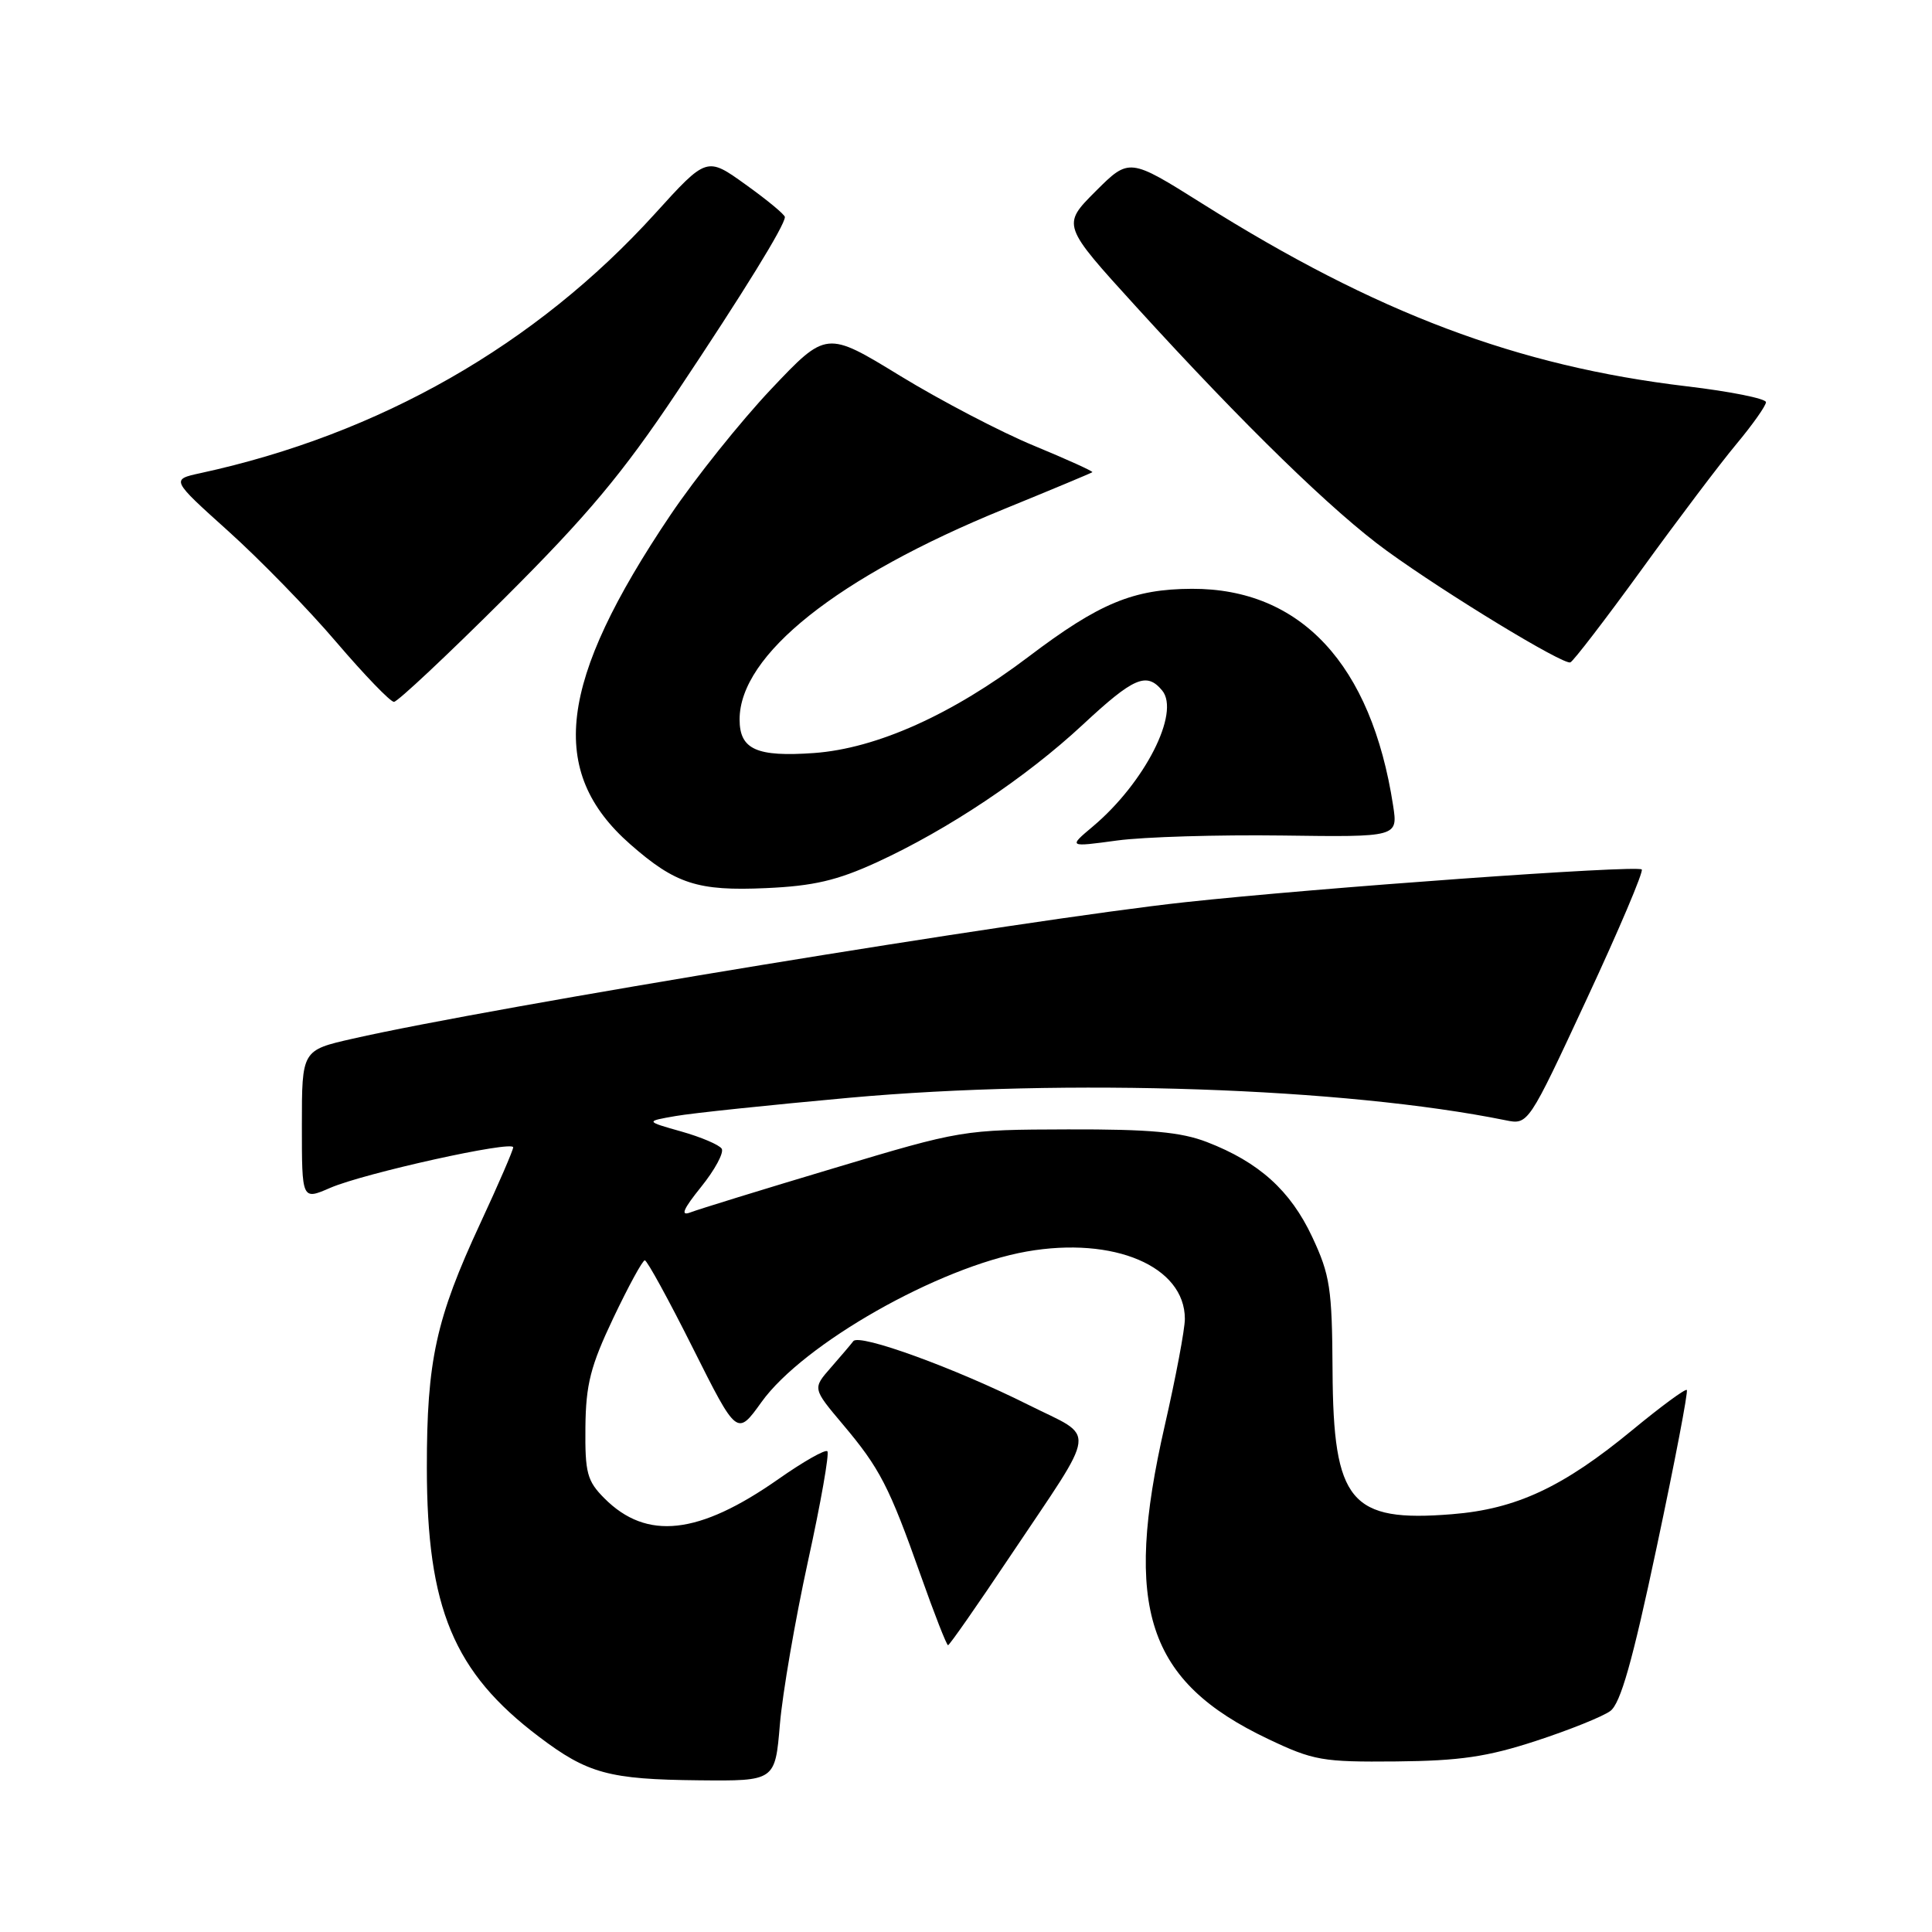<?xml version="1.0" encoding="UTF-8" standalone="no"?>
<!DOCTYPE svg PUBLIC "-//W3C//DTD SVG 1.1//EN" "http://www.w3.org/Graphics/SVG/1.1/DTD/svg11.dtd" >
<svg xmlns="http://www.w3.org/2000/svg" xmlns:xlink="http://www.w3.org/1999/xlink" version="1.1" viewBox="0 0 256 256">
 <g >
 <path fill="currentColor"
d=" M 103.34 228.48 C 103.69 224.34 105.37 214.62 107.06 206.88 C 108.76 199.14 109.91 192.58 109.63 192.30 C 109.35 192.02 106.43 193.68 103.14 195.99 C 92.58 203.39 85.69 204.15 80.09 198.54 C 77.79 196.23 77.51 195.18 77.57 189.11 C 77.63 183.42 78.25 181.00 81.27 174.64 C 83.27 170.44 85.14 167.00 85.44 167.00 C 85.74 167.00 88.61 172.24 91.82 178.65 C 97.66 190.30 97.66 190.30 100.91 185.77 C 106.46 178.05 124.35 167.90 136.05 165.83 C 147.62 163.80 157.00 167.80 157.00 174.76 C 157.00 176.14 155.80 182.49 154.34 188.88 C 148.80 213.10 151.99 222.79 168.00 230.41 C 174.05 233.29 175.23 233.49 185.00 233.40 C 193.44 233.32 197.07 232.79 203.52 230.68 C 207.93 229.24 212.36 227.46 213.37 226.72 C 214.73 225.72 216.31 220.16 219.53 204.96 C 221.92 193.72 223.71 184.37 223.51 184.18 C 223.32 183.98 220.09 186.36 216.33 189.46 C 207.12 197.06 200.91 199.96 192.40 200.64 C 178.92 201.73 176.67 199.02 176.57 181.65 C 176.51 170.70 176.24 168.95 173.87 163.89 C 170.99 157.75 166.82 153.99 159.93 151.33 C 156.49 150.00 152.38 149.62 141.50 149.65 C 127.59 149.69 127.39 149.72 110.43 154.81 C 101.03 157.62 92.51 160.25 91.48 160.65 C 90.12 161.17 90.51 160.24 92.91 157.26 C 94.73 155.00 95.95 152.73 95.63 152.21 C 95.31 151.70 92.90 150.67 90.28 149.93 C 85.50 148.58 85.50 148.58 89.53 147.88 C 91.74 147.49 102.09 146.41 112.53 145.46 C 141.33 142.86 178.21 144.12 199.50 148.44 C 202.50 149.05 202.50 149.05 210.26 132.36 C 214.53 123.19 217.80 115.47 217.54 115.21 C 216.93 114.60 174.60 117.64 157.00 119.55 C 135.91 121.84 65.22 133.43 46.75 137.63 C 40.00 139.16 40.00 139.16 40.00 149.09 C 40.00 159.03 40.00 159.03 43.75 157.40 C 48.26 155.45 68.00 151.08 68.00 152.03 C 68.00 152.40 66.04 156.94 63.64 162.10 C 57.76 174.76 56.55 180.29 56.56 194.50 C 56.57 213.09 60.11 221.59 71.42 230.13 C 77.86 235.01 80.70 235.78 92.60 235.90 C 102.71 236.00 102.71 236.00 103.34 228.48 Z  M 133.82 206.25 C 145.63 188.60 145.37 190.71 136.27 186.15 C 126.57 181.29 113.87 176.67 113.07 177.71 C 112.74 178.15 111.39 179.73 110.07 181.24 C 107.67 183.98 107.67 183.98 111.68 188.74 C 116.58 194.55 117.82 196.95 122.00 208.75 C 123.80 213.84 125.43 218.00 125.62 218.00 C 125.81 218.00 129.50 212.71 133.82 206.25 Z  M 116.18 114.26 C 125.62 109.92 135.96 103.02 143.49 96.01 C 150.23 89.74 151.93 89.01 153.99 91.49 C 156.42 94.42 151.68 103.73 144.81 109.51 C 141.55 112.25 141.55 112.25 148.03 111.37 C 151.59 110.89 161.42 110.60 169.87 110.71 C 185.24 110.92 185.24 110.92 184.59 106.71 C 181.71 88.04 172.36 77.97 157.93 78.02 C 150.16 78.05 145.66 79.92 136.30 87.01 C 126.16 94.69 116.15 99.18 107.86 99.78 C 100.25 100.32 98.00 99.31 98.00 95.33 C 98.00 86.78 110.96 76.46 133.00 67.47 C 139.32 64.89 144.61 62.68 144.74 62.57 C 144.87 62.45 141.40 60.88 137.03 59.07 C 132.66 57.27 124.68 53.10 119.29 49.81 C 109.50 43.82 109.50 43.82 102.16 51.58 C 98.13 55.85 92.13 63.35 88.83 68.25 C 73.96 90.36 72.52 102.22 83.51 111.87 C 89.50 117.13 92.46 118.09 101.50 117.68 C 107.80 117.40 110.92 116.67 116.18 114.26 Z  M 66.86 79.25 C 77.85 68.29 82.48 62.76 89.67 52.00 C 98.57 38.67 104.00 29.86 104.00 28.76 C 104.00 28.44 101.67 26.51 98.82 24.47 C 93.65 20.75 93.65 20.75 86.79 28.31 C 71.01 45.71 50.27 57.55 26.57 62.69 C 22.65 63.54 22.65 63.54 30.23 70.36 C 34.40 74.11 40.86 80.73 44.57 85.09 C 48.29 89.44 51.72 93.00 52.20 93.00 C 52.68 93.00 59.27 86.81 66.86 79.25 Z  M 217.50 75.50 C 222.28 68.90 227.95 61.39 230.10 58.82 C 232.24 56.25 234.00 53.76 234.00 53.29 C 234.00 52.82 229.28 51.87 223.52 51.19 C 201.03 48.52 182.39 41.49 159.31 26.98 C 149.63 20.90 149.63 20.90 145.16 25.36 C 140.70 29.83 140.70 29.83 150.57 40.67 C 164.89 56.39 176.68 67.86 183.78 73.00 C 191.70 78.74 207.15 88.13 208.08 87.77 C 208.47 87.62 212.71 82.10 217.50 75.50 Z "/>
</g>
</svg>